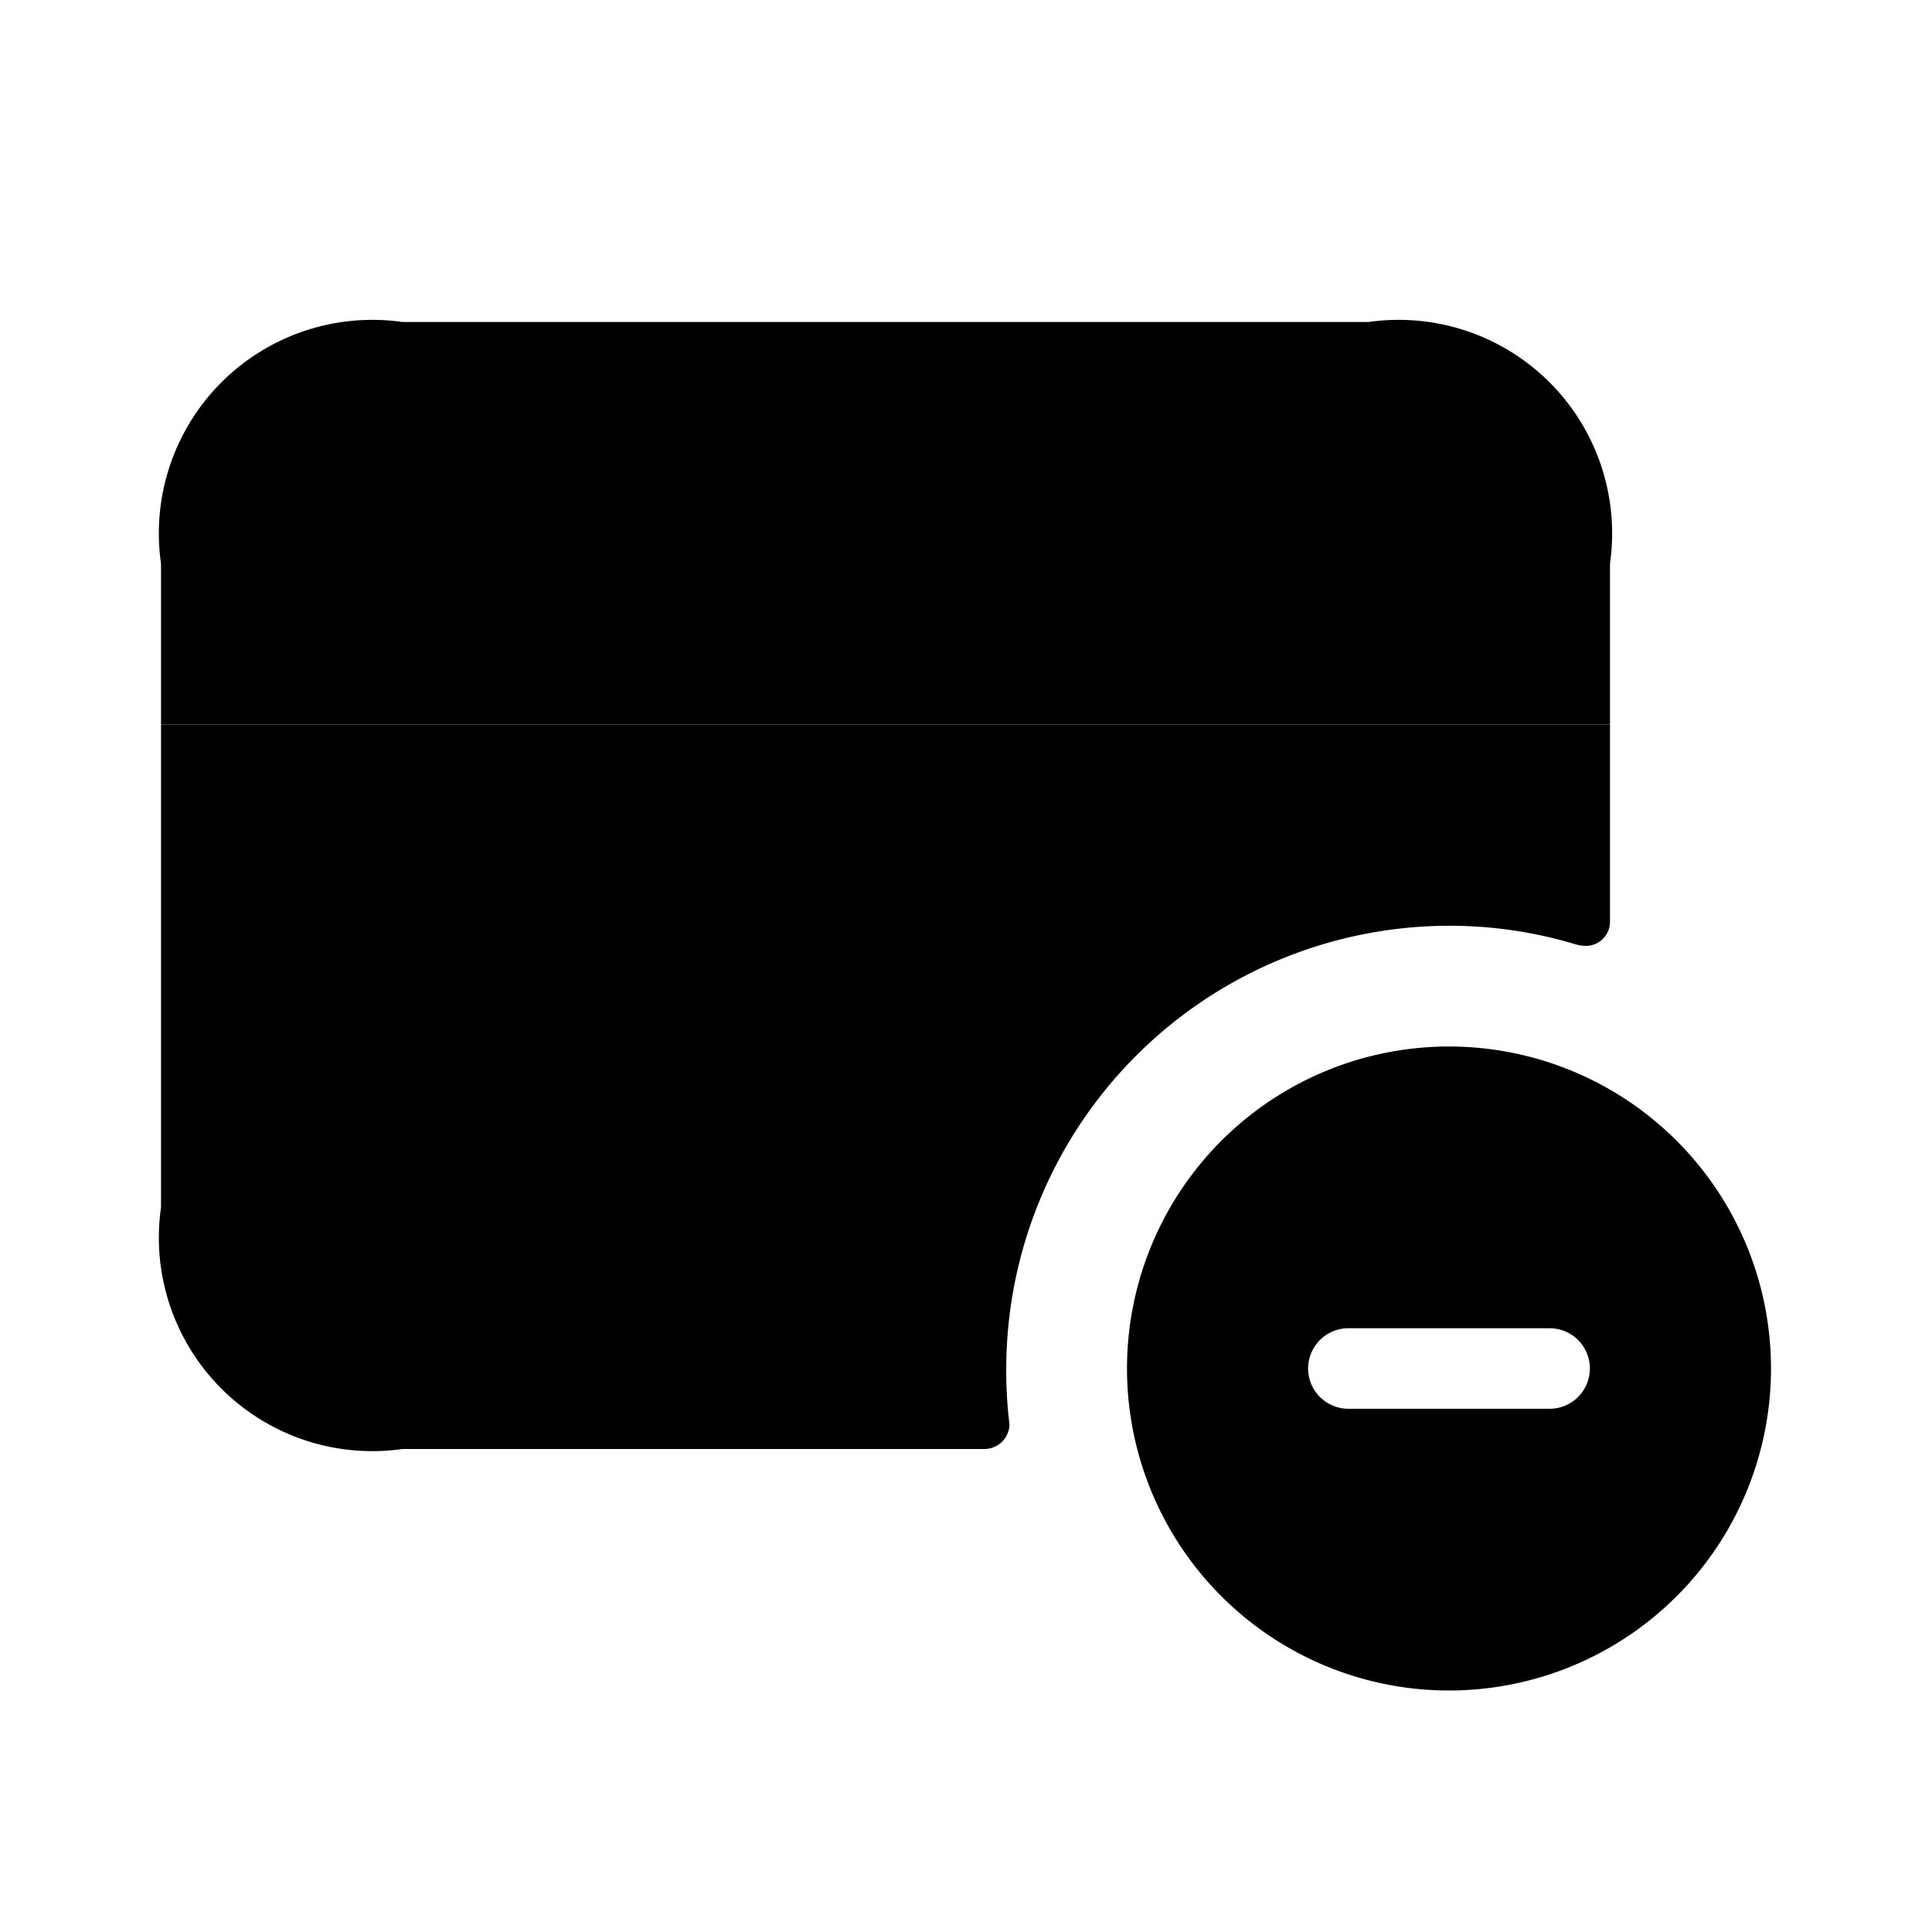 <svg id="Layer" xmlns="http://www.w3.org/2000/svg" viewBox="0 0 24 24">
    <defs>
        <style>.cls-1,.cls-2{fill:#25314c;}.cls-2{opacity:0.4;}</style>
    </defs>

        <path class="pr-icon-duotone-primary" d="M20,7V9H2V7A2.652,2.652,0,0,1,5,4H17A2.652,2.652,0,0,1,20,7Z"/>
        <path class="pr-icon-duotone-secondary" d="M20,9v2.45a.3.3,0,0,1-.31.3.5.5,0,0,1-.12-.02A5.42,5.42,0,0,0,18,11.5,5.51,5.51,0,0,0,12.5,17a5.322,5.322,0,0,0,.04.69.312.312,0,0,1-.31.31H5a2.652,2.652,0,0,1-3-3V9Z"/>
        <path class="pr-icon-duotone-primary" d="M9,14.75H6a.75.75,0,0,1,0-1.5H9a.75.75,0,0,1,0,1.5Z"/>
        <path class="pr-icon-duotone-primary" d="M18,13a4,4,0,1,0,4,4A4,4,0,0,0,18,13Zm1.25,4.5h-2.5a.5.5,0,0,1,0-1h2.5a.5.5,0,0,1,0,1Z"/>

</svg>